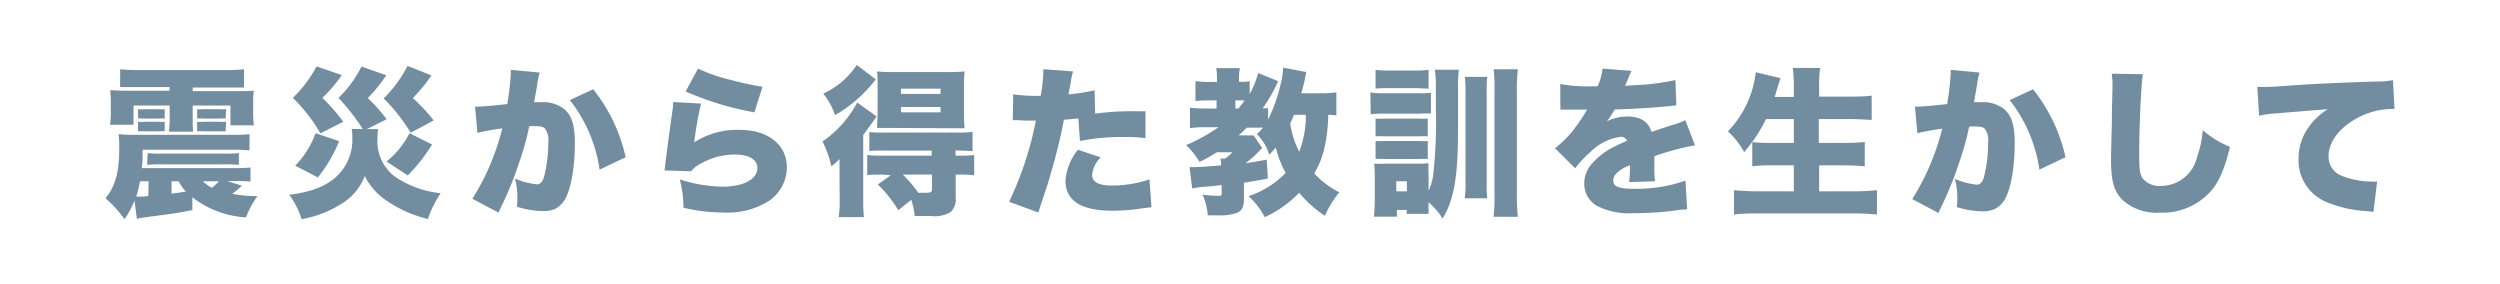 <svg id="レイヤー_1" data-name="レイヤー 1" xmlns="http://www.w3.org/2000/svg" viewBox="0 0 308 35"><defs><style>.cls-1{fill:none;}.cls-2{fill:#738da0;}</style></defs><rect class="cls-1" width="308" height="35"/><path class="cls-2" d="M29.8,22.88a12,12,0,0,1-1.18,1,15.89,15.89,0,0,0,3.1.28,11.18,11.18,0,0,0-1.41,2.62,11.86,11.86,0,0,1-6.61-2.47v1.57c-1.47.3-2.66.49-4.13.67-.69.1-1.36.17-2,.27a6.09,6.09,0,0,0-.71.14l-.29-2.27A9.48,9.48,0,0,1,15.33,27,13.81,13.81,0,0,0,13,24.43c1.22-1.51,1.69-3.23,1.69-6.21a13.87,13.87,0,0,0-.08-1.69c.68.06,1.19.08,2.21.08H28.64a17.74,17.74,0,0,0,2.1-.08v2a18.17,18.17,0,0,0-2-.08H17.57c0,1.12,0,1.53-.1,2.26H28.86a16.67,16.67,0,0,0,2-.08v1.74a16.12,16.12,0,0,0-2-.06H28ZM16.94,10.73c-1,0-1.53,0-2.14,0V8.53a19.25,19.25,0,0,0,2.34.1H27.72a19.25,19.25,0,0,0,2.34-.1v2.25c-.61,0-1.12,0-2.12,0h-4.2v.45h5.39c.79,0,1.49,0,2.14-.06a11.15,11.15,0,0,0-.08,1.63v.92a10,10,0,0,0,.1,1.72h-2.9V13H23.74v1.39c0,.94,0,1.39.06,1.83h-3a11.79,11.79,0,0,0,.1-1.83V13H16.45v2.37h-2.9a10,10,0,0,0,.1-1.7v-.92a11.51,11.51,0,0,0-.08-1.63c.65,0,1.08.06,2.12.06h5.19v-.45Zm1.37,11.6H17.25a13,13,0,0,1-.47,1.89h.49a9.87,9.87,0,0,0,1-.06ZM17,15a4.64,4.64,0,0,0,.86,0h1.57a7.25,7.25,0,0,0,.86,0v1.18a4.64,4.64,0,0,0-.86,0H17.86a4.88,4.88,0,0,0-.86,0Zm0-1.55a4.52,4.52,0,0,0,.86,0h1.57a4.29,4.29,0,0,0,.86,0v1.16a5,5,0,0,0-.86,0H17.88a6,6,0,0,0-.86,0Zm1.19,5.41a13.67,13.67,0,0,0,1.91.06h7.41a14.1,14.1,0,0,0,1.92-.06v1.45a19.62,19.62,0,0,0-2-.06h-7.3a19.54,19.54,0,0,0-2,.06Zm2.95,5c.76-.1,1-.13,1.76-.27a5.47,5.47,0,0,1-.9-1.26h-.86Zm6.66-9.25a5.64,5.64,0,0,0-.86,0H25.15a5.91,5.91,0,0,0-.86,0V13.45a4.58,4.58,0,0,0,.86,0H27a4.4,4.4,0,0,0,.86,0Zm0,1.57a.39.39,0,0,0-.14,0,6.29,6.29,0,0,0-.72,0H25.15a5.44,5.44,0,0,0-.86,0V15a5.19,5.19,0,0,0,.86,0H27a4.76,4.76,0,0,0,.86,0ZM25,22.33a4.61,4.61,0,0,0,1.11.81,8.94,8.94,0,0,0,.87-.81Z"/><path class="cls-2" d="M44.7,15.9a26.47,26.47,0,0,0-3-3.84A14.1,14.1,0,0,0,44.53,8.2l3.06,1.07a18.46,18.46,0,0,1-2.28,2.81,20.68,20.68,0,0,1,2.33,2.61L45.21,15.9h1.38A5.25,5.25,0,0,0,46.51,17a5.41,5.41,0,0,0,2.88,5.22,12.19,12.19,0,0,0,4.9,1.58,13.27,13.27,0,0,0-1.57,3.18,15.19,15.19,0,0,1-5.31-2.41,7.86,7.86,0,0,1-2.47-2.88,6.92,6.92,0,0,1-3.06,3.53A13.34,13.34,0,0,1,37.16,27a10.05,10.05,0,0,0-1.53-3c2.7-.35,4.37-1,5.68-2.12A6.21,6.21,0,0,0,43.41,17a6.41,6.41,0,0,0-.08-1.12ZM42.12,9.25a18.3,18.3,0,0,1-2.41,2.81A21.71,21.71,0,0,1,42.29,15l-2.82,1.43a19.72,19.72,0,0,0-3.39-4.37A15.39,15.39,0,0,0,39,8.18Zm-.34,8.14a17.55,17.55,0,0,1-2.62,4.47l-2.79-1.45a11.22,11.22,0,0,0,2.51-4Zm11.37-8.1a19.19,19.19,0,0,1-2.29,2.79,21,21,0,0,1,2.57,2.76L50.6,16.35a22.72,22.72,0,0,0-3.33-4.23,15.41,15.41,0,0,0,2.94-4Zm.08,8.51a20,20,0,0,1-3,3.81L47.62,19.9a10.82,10.82,0,0,0,2.83-3.49Z"/><path class="cls-2" d="M58.53,13.14h.18c.62,0,2.51-.16,3.78-.32a31.9,31.9,0,0,0,.45-3.88V8.61l3.55.33a8.79,8.79,0,0,0-.31,1.55c-.16.9-.3,1.65-.38,2.1.34,0,.57,0,.85,0a4.32,4.32,0,0,1,2.78.78c1,.81,1.39,2,1.39,4.22,0,3.06-.45,5.61-1.23,7a3.25,3.25,0,0,1-1.26,1.18A3.85,3.85,0,0,1,66.8,26a11.25,11.25,0,0,1-3.11-.53,10.27,10.27,0,0,0,.05-1.14A8.85,8.85,0,0,0,63.45,22a9.14,9.14,0,0,0,2.69.71c.41,0,.66-.26.88-.89a17.47,17.47,0,0,0,.53-4.35,2.29,2.29,0,0,0-.38-1.59c-.21-.25-.49-.33-1.17-.33a7.11,7.11,0,0,0-.79,0,37.61,37.61,0,0,1-1.39,4.88,40.28,40.28,0,0,1-2.08,5.06c-.15.33-.19.43-.31.71L58.2,24.49a29.77,29.77,0,0,0,3.68-8.67,26.63,26.63,0,0,0-3.06.55ZM73.08,11a20.35,20.35,0,0,1,4,8.37l-3.21,1.53a17.92,17.92,0,0,0-3.67-8.57Z"/><path class="cls-2" d="M86.37,12.76a43.29,43.29,0,0,0-.84,4.77A9.78,9.78,0,0,1,91.14,16c3.48,0,5.8,1.82,5.8,4.61a5,5,0,0,1-2.22,4.15,9.52,9.52,0,0,1-5.6,1.42,21,21,0,0,1-4.92-.59,13.3,13.3,0,0,0-.46-3.49A18.2,18.2,0,0,0,89,23c2.59,0,4.31-.92,4.31-2.31,0-1-1-1.65-2.78-1.65a8.47,8.47,0,0,0-4.3,1.18,3.31,3.31,0,0,0-1.09.88L81.86,21a2.44,2.44,0,0,0,.06-.39c.1-.94.51-4.08.9-6.79a11.06,11.06,0,0,0,.12-1.25ZM86,8.45a19.83,19.83,0,0,0,4,1.39c1.33.36,3,.71,3.94.85l-1,3.15a37.58,37.58,0,0,1-8.47-2.57Z"/><path class="cls-2" d="M103.43,21.51c0-.67,0-1,0-1.92a7.61,7.61,0,0,1-1,.9,13.63,13.63,0,0,0-1.1-3.06,13.49,13.49,0,0,0,4.28-4.8L108,14.35c-.71,1-1,1.41-1.65,2.28v7.86a21.25,21.25,0,0,0,.08,2.26h-3.1a13.3,13.3,0,0,0,.12-2ZM107.9,9.78a17.46,17.46,0,0,1-1.55,1.75,16.13,16.13,0,0,1-3.47,2.65,9,9,0,0,0-1.45-2.65A9.83,9.83,0,0,0,105.55,8Zm.84,11.73c-.9,0-1.33,0-1.9.06V19.1a16.18,16.18,0,0,0,1.94.08h6v-.63H109c-.88,0-1.41,0-1.9.06V16.27a13.34,13.34,0,0,0,1.92.06h8.8a15.27,15.27,0,0,0,2-.08v2.36c-.49,0-1-.06-1.9-.06h-.2v.63h.3a16.72,16.72,0,0,0,2-.08v2.49a14.82,14.82,0,0,0-1.9-.08h-.38v2.84a2.1,2.1,0,0,1-.64,1.79,3.8,3.8,0,0,1-2.41.47l-2,0a9.53,9.53,0,0,0-.42-2l-1.6,1.29a15,15,0,0,0-2.53-3.17l1.61-1.14Zm1.12-5.75c-.82,0-1.43,0-1.8,0,0-.6.06-1.17.06-2V10.65c0-.75,0-1.24-.06-1.85a18.18,18.18,0,0,0,2.1.08h6.56a18.35,18.35,0,0,0,2.12-.08,20.27,20.27,0,0,0-.08,2v3a17.77,17.77,0,0,0,.08,2c-.59,0-1.16,0-1.76,0ZM111,11.57h4.88v-.65H111Zm0,2.27h4.88v-.66H111Zm.23,7.67a17.11,17.11,0,0,1,1.91,2.24h.9c.63,0,.78-.09.78-.45v-1.8Z"/><path class="cls-2" d="M134.92,14a34.1,34.1,0,0,1,5.2-.29c.13,0,.54,0,1,0l0,3.31a17.26,17.26,0,0,0-2.56-.14,26.47,26.47,0,0,0-5.51.49l-.2-2.78c-.94.1-1.17.12-1.78.16-.34,1.84-.69,3.29-1.24,5.33-.49,1.72-.6,2.16-1.45,4.69-.31.94-.31.94-.45,1.41l-3.61-1.32a41.78,41.78,0,0,0,3.3-10h-.32c-.62,0-1,0-1.88-.05h-.65l.06-3.19a20.3,20.3,0,0,0,3,.19h.38a19.26,19.26,0,0,0,.33-2.94V8.53l3.67.27a6.26,6.26,0,0,0-.26,1.14c0,.12-.14.69-.31,1.69a23.27,23.27,0,0,0,3.21-.51Zm.69,5.39a3.46,3.46,0,0,0-1.06,2.14c0,.9.8,1.33,2.45,1.33a14.71,14.71,0,0,0,4.62-.76l.24,3.43-1,.12a24.52,24.52,0,0,1-3.82.31c-3.84,0-5.77-1.23-5.77-3.7a6.77,6.77,0,0,1,1.53-3.81Z"/><path class="cls-2" d="M164.64,14.22a9.61,9.61,0,0,0-1-.08,19.78,19.78,0,0,1-.43,3.9,11.09,11.09,0,0,1-1.29,3.33A10.5,10.5,0,0,0,165,23.69a12.1,12.1,0,0,0-1.77,2.9,14.26,14.26,0,0,1-3.17-2.84,14,14,0,0,1-4.24,3,9.53,9.53,0,0,0-2-2.59,11,11,0,0,0,4.57-2.86,13.4,13.4,0,0,1-1.22-3.12,9.39,9.39,0,0,1-.8.88,5.83,5.83,0,0,0-1.53-2.53,5.91,5.91,0,0,0,.75-.8,3.94,3.94,0,0,0-.47,0h-1.51c-.38.37-.51.53-1,.94h.88a5.1,5.1,0,0,0,.94,0l1.08,1.57s-.06,0-.06.06-.06,0-.22.21a12.73,12.73,0,0,1-1.8,1.61c.92-.14,1.35-.22,2.63-.45L156.2,22c-1.44.28-2,.35-2.95.51v2c0,1-.23,1.45-.88,1.72a6.16,6.16,0,0,1-2.29.3l-1.28,0a8.1,8.1,0,0,0-.64-2.55,14.64,14.64,0,0,0,2,.14c.29,0,.35-.06.35-.35V22.8c-.71.08-1.12.14-1.8.18a12.1,12.1,0,0,0-1.83.24l-.33-2.63H147c.69,0,1.94-.08,3.45-.22a4,4,0,0,0-.1-.84h.57a4.09,4.09,0,0,0,.9-.77H149.9a15,15,0,0,1-2.12,1.18,9.36,9.36,0,0,0-1.66-2.06,21.48,21.48,0,0,0,4-2.21h-1.65a14.32,14.32,0,0,0-1.86.11V13.27a18.4,18.4,0,0,0,1.94.1h1.33v-1h-1a12,12,0,0,0-1.6.08V10a13.09,13.09,0,0,0,1.66.1h1V9.71a8.46,8.46,0,0,0-.1-1.32h2.91a6.39,6.39,0,0,0-.1,1.36v.33h.23a5.54,5.54,0,0,0,1.08-.08v1.59A10.88,10.88,0,0,0,155,9L157.47,10a18.45,18.45,0,0,1-1.9,3.33,5.26,5.26,0,0,0,.66,0v1.4a19.46,19.46,0,0,0,1.55-4.4,9.19,9.19,0,0,0,.3-2l2.86.55c-.06.28-.1.39-.14.67a18.39,18.39,0,0,1-.49,1.94h2.26a12.86,12.86,0,0,0,2.07-.12Zm-12.07-.85a9.45,9.45,0,0,0,.76-1H152.2v1Zm6.84.77c-.2.51-.27.68-.45,1.08a11,11,0,0,0,1.1,3.47,12.24,12.24,0,0,0,.82-4.55Z"/><path class="cls-2" d="M168.83,11.39a8.51,8.51,0,0,0,1.58.1h4.51a11.28,11.28,0,0,0,1.37-.06V14A8.91,8.91,0,0,0,175,14h-4.55a11.82,11.82,0,0,0-1.58.08ZM176,25.22a2.65,2.65,0,0,0,0,.47v.47a.53.53,0,0,1,0,.19h-2.69v-.49h-1.21v.83h-2.83c.06-.61.1-1.36.1-1.91V21.61a11.53,11.53,0,0,0-.08-1.45,11.48,11.48,0,0,0,1.4,0h4.17a8.68,8.68,0,0,0,1.14-.06,10.14,10.14,0,0,0,0,1.31v2.1a6.56,6.56,0,0,0,.57-2,58.51,58.51,0,0,0,.33-8V10.75a15.61,15.61,0,0,0-.12-2.16h2.95a16.2,16.2,0,0,0-.1,2.33v5c0,5.85-.49,8.69-1.9,11a9.15,9.15,0,0,0-1.73-2ZM169.47,8.61a13.83,13.83,0,0,0,1.77.08h3A13.75,13.75,0,0,0,176,8.61v2.31c-.49,0-.94-.06-1.76-.06h-3c-.77,0-1.26,0-1.77.06Zm0,6a9.78,9.78,0,0,0,1.16,0h4.17a7.93,7.93,0,0,0,1.1,0V16.8a8.56,8.56,0,0,0-1.1,0h-4.17a8.77,8.77,0,0,0-1.16,0Zm0,2.76a9.6,9.6,0,0,0,1.16,0h4.15a7.94,7.94,0,0,0,1.12,0v2.22a8.36,8.36,0,0,0-1.15,0h-4.16a8.74,8.74,0,0,0-1.12,0Zm2.55,6.2h1.31V22.33h-1.31ZM183.23,9.47a16,16,0,0,0-.07,2V22.43a14,14,0,0,0,.07,2h-2.78a11.92,11.92,0,0,0,.1-2V11.53a15.53,15.53,0,0,0-.08-2.06ZM187,8.53a21.51,21.51,0,0,0-.12,2.72V23.92a24.22,24.22,0,0,0,.12,2.79h-3a18.19,18.19,0,0,0,.12-2.77V11.25a20.35,20.35,0,0,0-.1-2.72Z"/><path class="cls-2" d="M192.22,10.35a18.7,18.7,0,0,0,4.06.28h.55a7.14,7.14,0,0,0,.6-2.18l3.59.28a4.82,4.82,0,0,0-.41.92c-.26.57-.37.88-.39.92l1.19-.08a28.38,28.38,0,0,0,5-.63l.12,3.12-1.76.18c-1.4.13-3.85.27-5.85.33a10.39,10.39,0,0,1-.94,1.45,5.85,5.85,0,0,1,2.49-.59c1.63,0,2.61.63,3,1.9l1.37-.47,1.22-.39a7.87,7.87,0,0,0,1.57-.59l1.19,3.1a32.43,32.43,0,0,0-5,1.34c0,.52,0,.54,0,1.41a11.85,11.85,0,0,0,.08,1.68l-3.19.1a15.71,15.71,0,0,0,.1-2.08l-.18.08a4.25,4.25,0,0,0-1.37.83,1.31,1.31,0,0,0-.51,1c0,.74.72,1,2.62,1a18.53,18.53,0,0,0,6.28-1l.21,3.53a12.27,12.27,0,0,0-1.74.18,38,38,0,0,1-4.73.29,8.91,8.91,0,0,1-4.66-.9,3.16,3.16,0,0,1-1.55-2.78,3.63,3.63,0,0,1,1-2.47,8.67,8.67,0,0,1,2.82-2.1c.47-.24.67-.31,1.45-.67a.81.81,0,0,0-.78-.49,6.54,6.54,0,0,0-3.73,1.88,13.09,13.09,0,0,0-1.88,2l-2.49-2.47a13.21,13.21,0,0,0,2.08-2c.43-.52,1.22-1.66,1.51-2.13l.37-.63h-.62c-.85,0-.85,0-1.69,0-.27,0-.41,0-.69,0h-.29Z"/><path class="cls-2" d="M217.57,14.67a17.91,17.91,0,0,1-2.69,4.06,10.26,10.26,0,0,0-2-2.55,12.5,12.5,0,0,0,3.43-7.28l3.06.73c-.23.66-.23.66-.39,1.19s-.2.69-.33,1.12H221V11a21.72,21.72,0,0,0-.12-2.63h3.35a19.62,19.62,0,0,0-.11,2.63v.9h3.41c1.15,0,2.11,0,3.06-.12v3c-1-.07-1.91-.11-3-.11h-3.51v2.94H227a26.24,26.24,0,0,0,2.74-.12v3c-.88-.08-1.68-.12-2.72-.12h-2.9v3.2h4a28.32,28.32,0,0,0,3.12-.14v3c-1.12-.1-1.94-.14-3-.14H216.86c-1.11,0-2.09,0-3.23.14v-3a30.61,30.61,0,0,0,3.12.14H221v-3.2h-2.43c-1,0-1.84,0-2.69.12V17.51a23.65,23.65,0,0,0,2.63.1H221V14.67Z"/><path class="cls-2" d="M235.92,13.14h.18c.63,0,2.51-.16,3.78-.32a29.89,29.89,0,0,0,.45-3.88V8.61l3.55.33a8.79,8.79,0,0,0-.31,1.55c-.16.9-.3,1.65-.37,2.1.33,0,.56,0,.84,0a4.28,4.28,0,0,1,2.78.78c1,.81,1.39,2,1.39,4.22,0,3.06-.45,5.61-1.23,7a3.15,3.15,0,0,1-1.25,1.18,3.92,3.92,0,0,1-1.53.27,11.25,11.25,0,0,1-3.12-.53,8.57,8.57,0,0,0,.06-1.14,8.87,8.87,0,0,0-.3-2.33,9.14,9.14,0,0,0,2.69.71c.41,0,.67-.26.88-.89a17,17,0,0,0,.53-4.35,2.35,2.35,0,0,0-.37-1.59c-.22-.25-.49-.33-1.18-.33a7,7,0,0,0-.78,0,39.26,39.26,0,0,1-1.39,4.88,41.86,41.86,0,0,1-2.08,5.06c-.16.33-.2.43-.32.71l-3.23-1.71a30,30,0,0,0,3.69-8.67,25.81,25.81,0,0,0-3.06.55ZM250.47,11a20.49,20.49,0,0,1,4,8.37l-3.22,1.53a17.91,17.91,0,0,0-3.66-8.57Z"/><path class="cls-2" d="M264,9.14c-.21,1.23-.45,6.47-.45,9.74,0,2,.08,2.55.41,3.08a2.64,2.64,0,0,0,2.3.94,4.54,4.54,0,0,0,4.35-3.31,15.23,15.23,0,0,0,.78-3.55,11.91,11.91,0,0,0,3.35,2.06c-.74,2.94-1.39,4.37-2.47,5.57a8,8,0,0,1-6.15,2.53,6.33,6.33,0,0,1-4.55-1.49c-1.12-1.08-1.49-2.34-1.49-5.08,0-.51,0-.51.1-4.45,0-2,.08-3.85.08-4.61a9,9,0,0,0-.1-1.49Z"/><path class="cls-2" d="M278.1,10.71c.34,0,.59,0,.75,0,.51,0,1.21,0,3.35-.18,3.06-.2,4.49-.28,10.47-.49a11,11,0,0,0,2.15-.16l.18,3.55a2.89,2.89,0,0,0-.55,0A9.22,9.22,0,0,0,290,14.78c-2,1.2-3.12,2.87-3.12,4.47a2.51,2.51,0,0,0,1.65,2.42,10.36,10.36,0,0,0,3.75.7,3.24,3.24,0,0,0,.58,0l-.45,3.75a5.69,5.69,0,0,0-.72-.1,15.31,15.31,0,0,1-5-1.1,5.56,5.56,0,0,1-3.51-5.37,6.69,6.69,0,0,1,1.67-4.43,8.05,8.05,0,0,1,1.92-1.67L280,14a12.81,12.81,0,0,0-1.68.25Z"/></svg>
